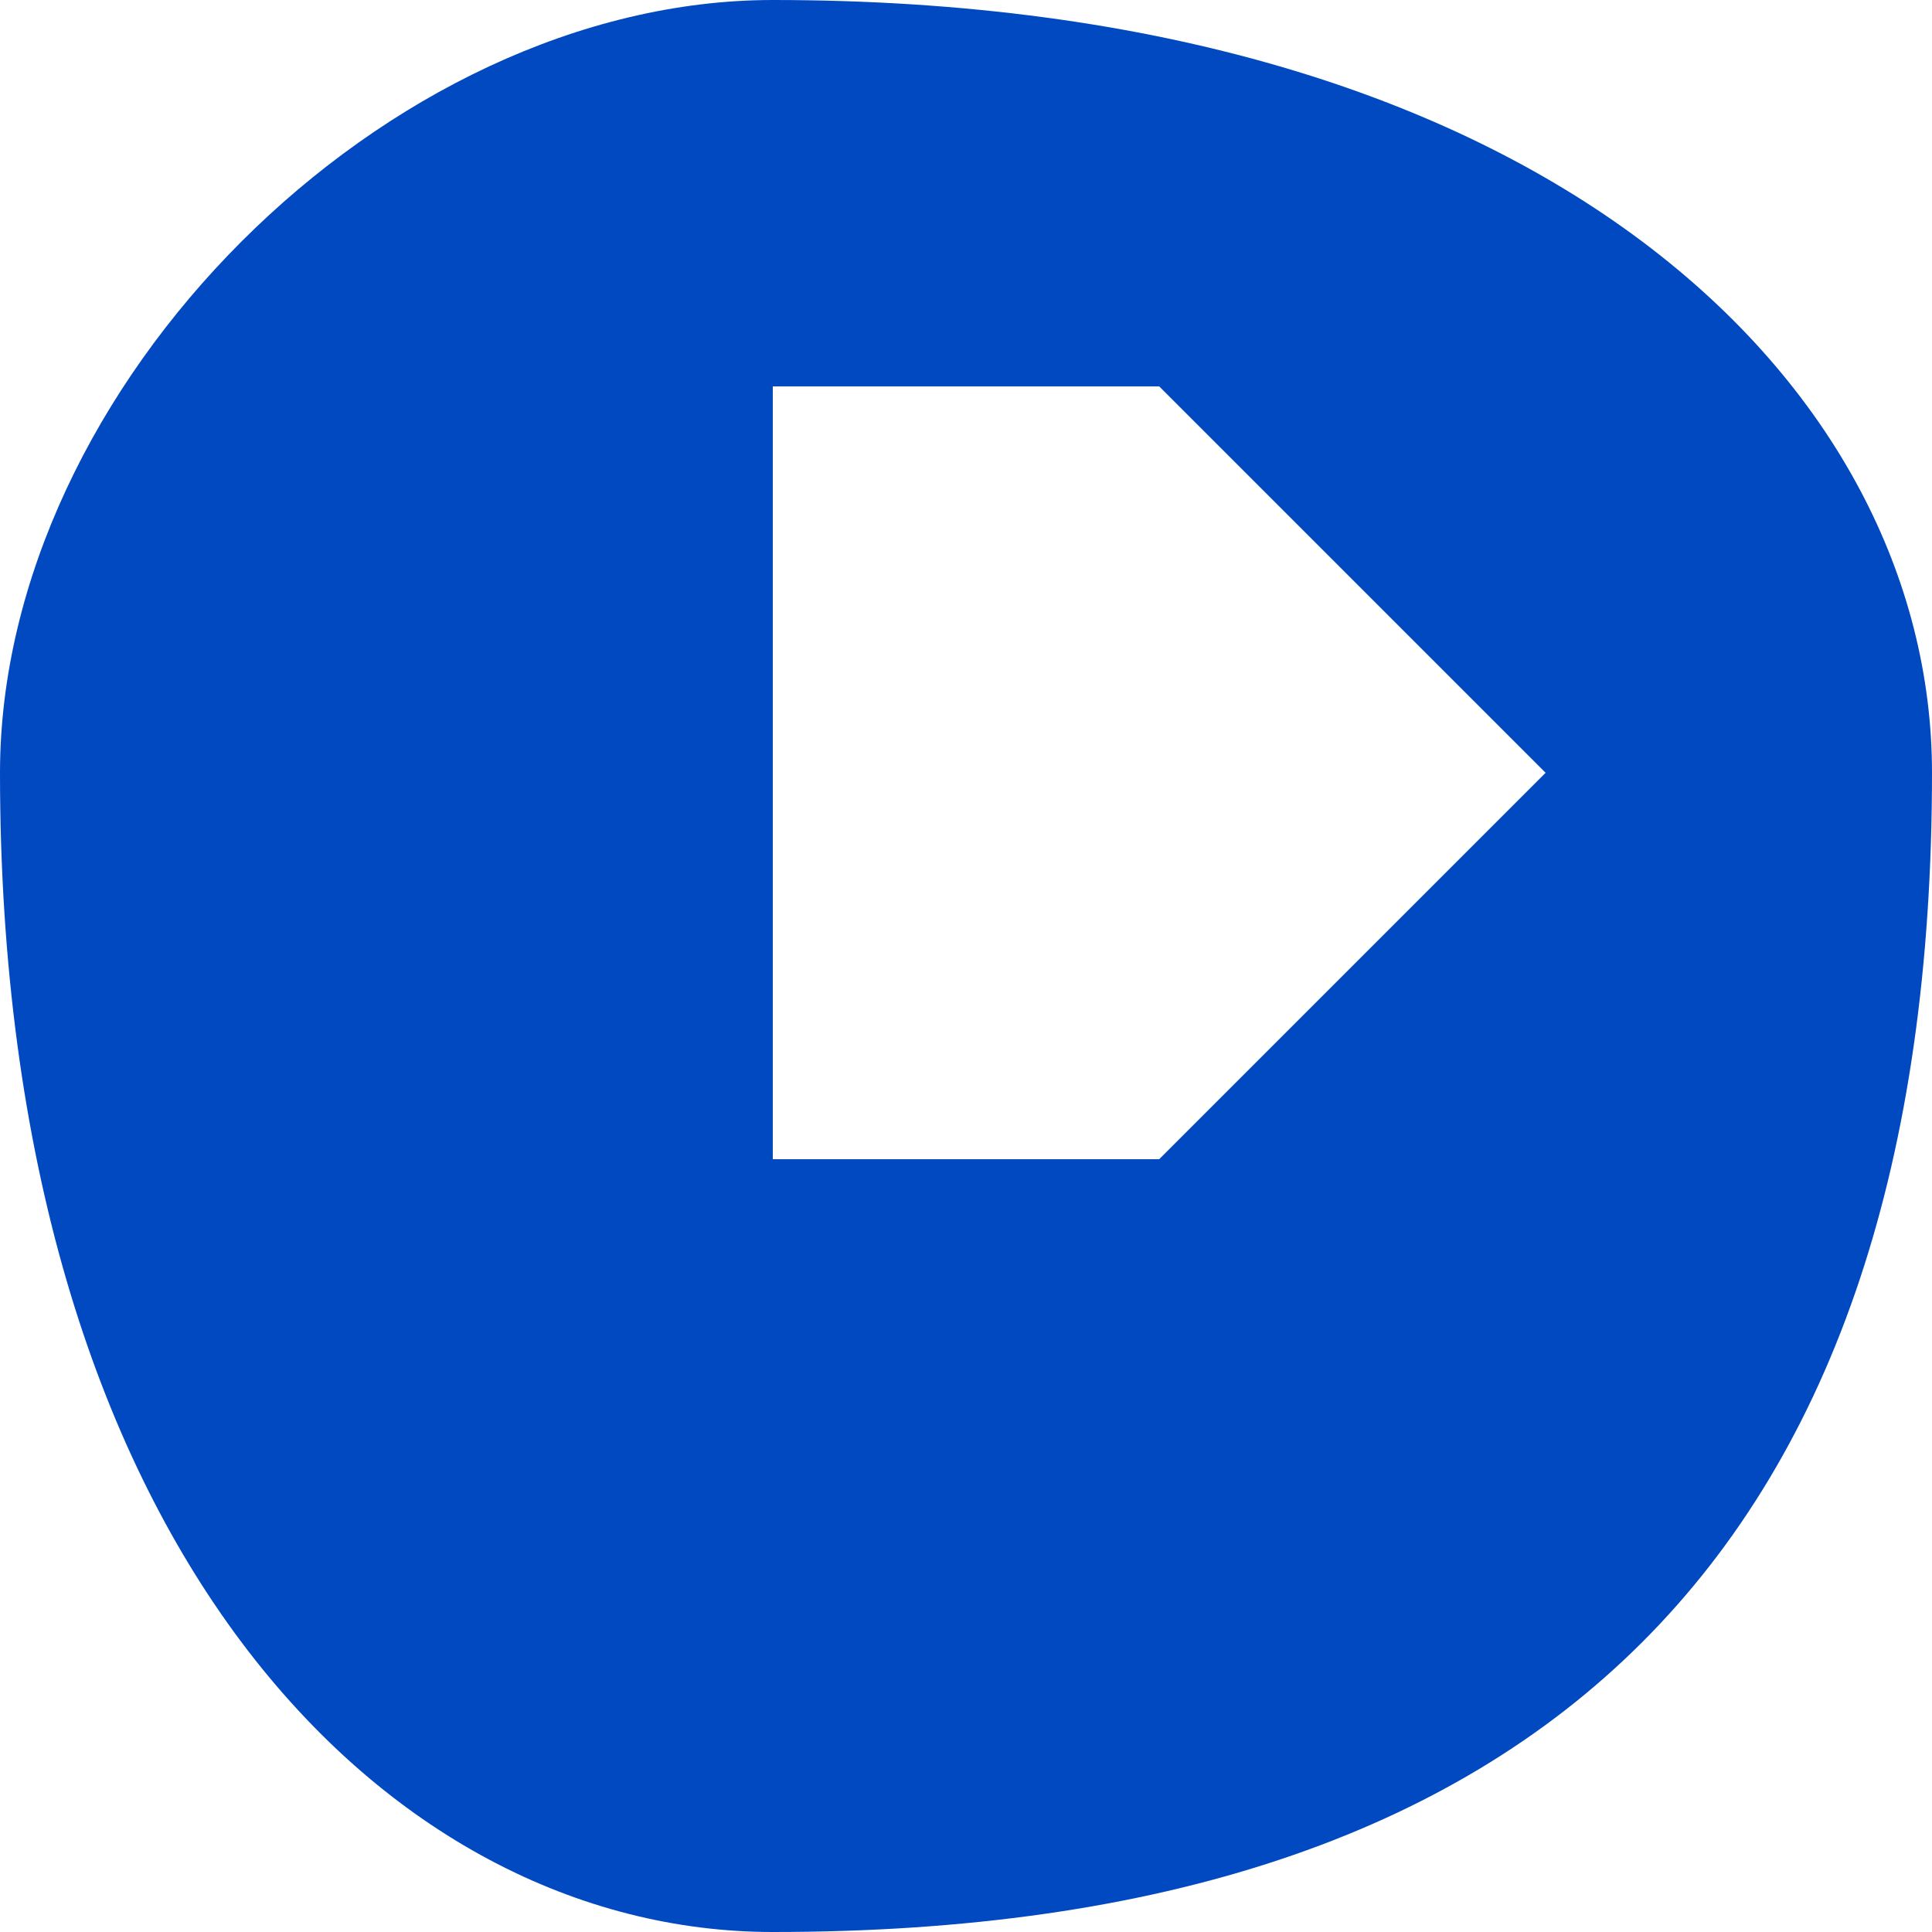 <svg xmlns="http://www.w3.org/2000/svg" width="48" height="48" viewBox="0 0 5 5" shape-rendering="geometricPrecision" text-rendering="geometricPrecision" image-rendering="optimizeQuality" fill-rule="evenodd" clip-rule="evenodd"><path d="M2 0c2 0 3 1 3 2 0 2-1 3-3 3-1 0-2-1-2-3 0-1 1-2 2-2zm0 3V1h1l1 1-1 1H2h1-1v1-1zm1-1H2h1z" fill="#0149c1"/></svg>